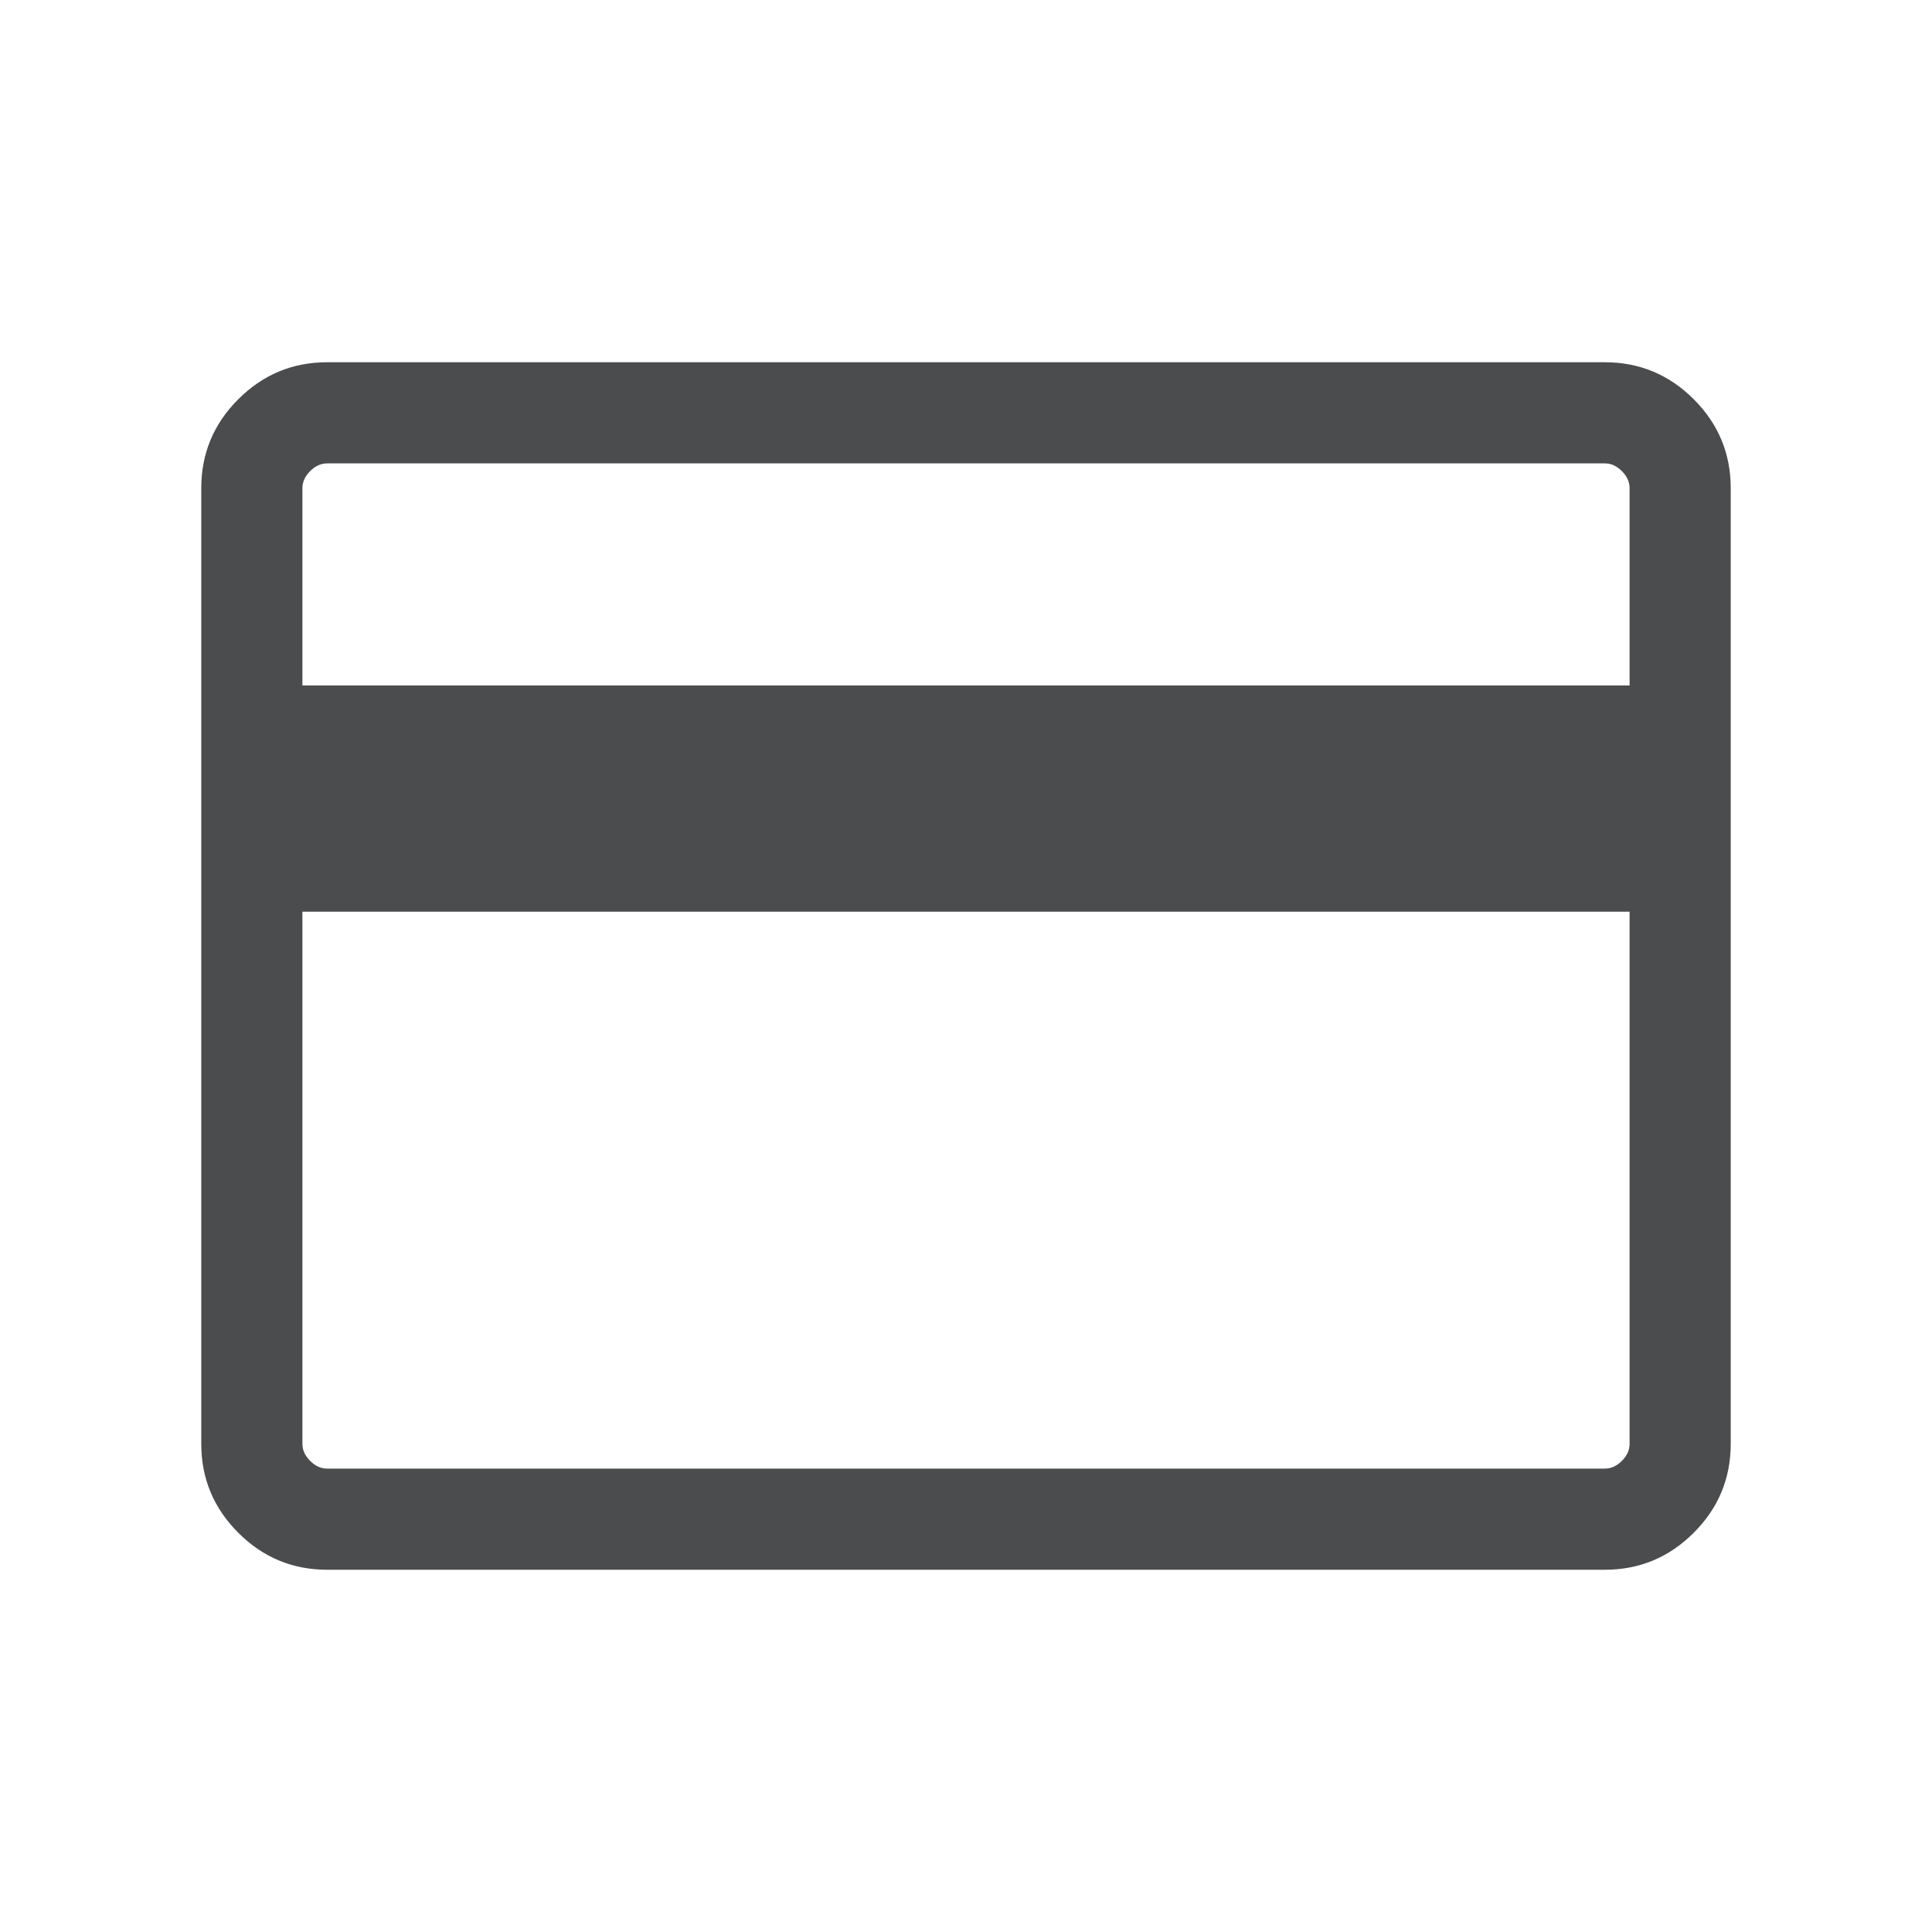 <svg width="40" height="40" viewBox="0 0 40 40" fill="none" xmlns="http://www.w3.org/2000/svg">
<mask id="mask0_86_4578" style="mask-type:alpha" maskUnits="userSpaceOnUse" x="0" y="0" width="40" height="40">
<rect width="40" height="40" fill="#D9D9D9"/>
</mask>
<g mask="url(#mask0_86_4578)">
<path d="M35.833 10.107V29.893C35.833 30.609 35.578 31.223 35.067 31.734C34.556 32.245 33.943 32.5 33.227 32.5H6.774C6.057 32.5 5.444 32.245 4.933 31.734C4.422 31.223 4.167 30.609 4.167 29.893V10.107C4.167 9.391 4.422 8.777 4.933 8.266C5.444 7.755 6.057 7.5 6.774 7.5H33.227C33.943 7.5 34.556 7.755 35.067 8.266C35.578 8.777 35.833 9.391 35.833 10.107ZM6.261 14.192H33.739V10.107C33.739 9.979 33.686 9.861 33.579 9.754C33.472 9.647 33.355 9.594 33.227 9.594H6.774C6.645 9.594 6.528 9.647 6.421 9.754C6.314 9.861 6.261 9.979 6.261 10.107V14.192ZM6.261 18.876V29.893C6.261 30.021 6.314 30.139 6.421 30.246C6.528 30.353 6.645 30.406 6.774 30.406H33.227C33.355 30.406 33.472 30.353 33.579 30.246C33.686 30.139 33.739 30.021 33.739 29.893V18.876H6.261Z" fill="#4B4C4D"/>
</g>
</svg>
